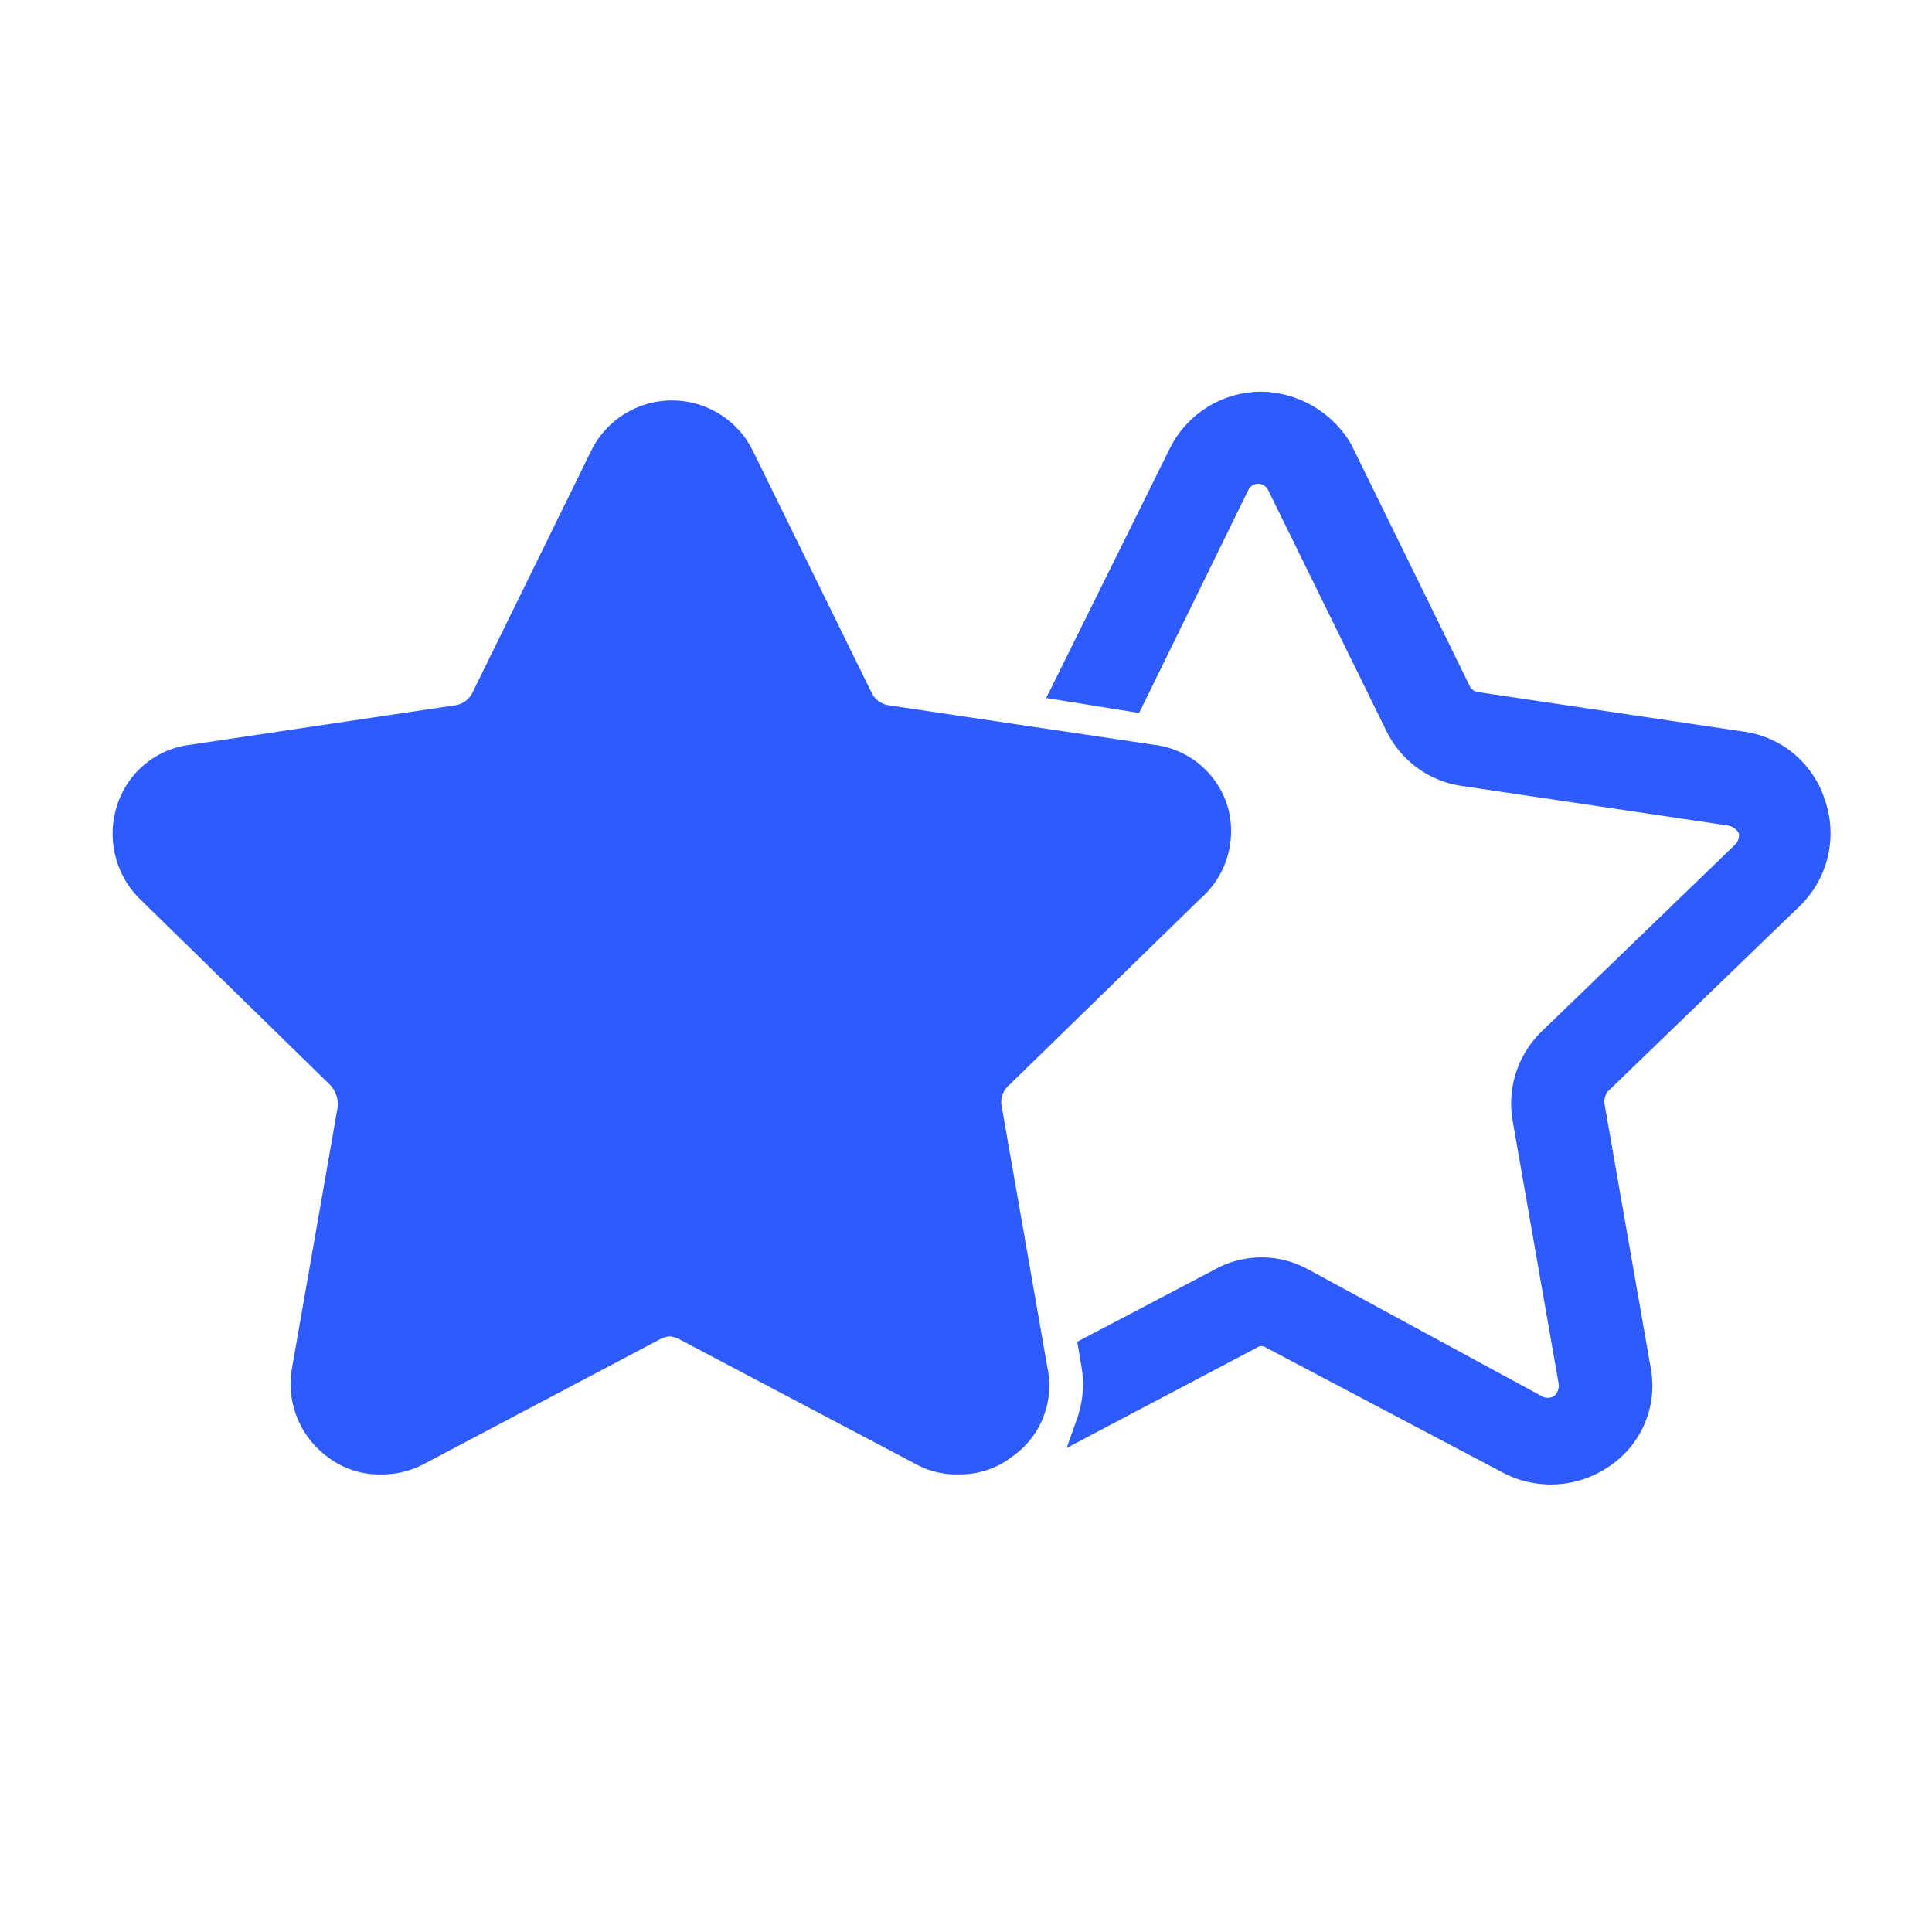 <svg xmlns="http://www.w3.org/2000/svg" width="32" height="32" viewBox="0 0 32 32"><g transform="translate(2.279 4.173)"><path d="M0,0H32V32H0Z" transform="translate(-2.279 -4.173)" fill="none"/><path d="M54.951,8.167a1.48,1.48,0,0,0,.363-1.525,1.447,1.447,0,0,0-1.2-1.016l-4.392-.653a.376.376,0,0,1-.29-.218L47.474.762A1.558,1.558,0,0,0,46.167,0a1.493,1.493,0,0,0-1.343.835L42.9,4.719l1.125.181,1.742-3.557a.382.382,0,0,1,.69,0l1.96,3.993a1.454,1.454,0,0,0,1.125.8l4.392.653a.462.462,0,0,1,.327.254.41.41,0,0,1-.109.4l-3.194,3.085a1.464,1.464,0,0,0-.436,1.307l.762,4.356a.432.432,0,0,1-.145.4.4.4,0,0,1-.4.036L46.857,14.52a1.4,1.4,0,0,0-1.379,0l-2.142,1.125.036.218a1.919,1.919,0,0,1-.073,1.016l2.686-1.416a.33.33,0,0,1,.363,0l3.92,2.069a1.506,1.506,0,0,0,1.561-.109,1.405,1.405,0,0,0,.581-1.452l-.762-4.356a.477.477,0,0,1,.109-.363Z" transform="translate(-27.551 2.515)" fill="#2d5bff" stroke="#2d5bff" stroke-width="0.4"/><path d="M18.1,6.97A1.255,1.255,0,0,0,17.043,6.1L12.65,5.446a.579.579,0,0,1-.436-.327l-1.96-3.993a1.292,1.292,0,0,0-2.323,0L5.971,5.119a.579.579,0,0,1-.436.327L1.143,6.1A1.255,1.255,0,0,0,.091,6.97,1.323,1.323,0,0,0,.417,8.313L3.576,11.4a.679.679,0,0,1,.181.508l-.762,4.356a1.3,1.3,0,0,0,.508,1.27,1.206,1.206,0,0,0,.762.254,1.283,1.283,0,0,0,.617-.145L8.8,15.573a.673.673,0,0,1,.254-.073.673.673,0,0,1,.254.073l3.92,2.069a1.193,1.193,0,0,0,.617.145,1.206,1.206,0,0,0,.762-.254,1.233,1.233,0,0,0,.508-1.27l-.762-4.356a.564.564,0,0,1,.181-.508L17.7,8.313A1.286,1.286,0,0,0,18.1,6.97Z" transform="translate(-0.241 2.26)" fill="#2d5bff" stroke="#2d5bff" stroke-width="0.4"/></g></svg>